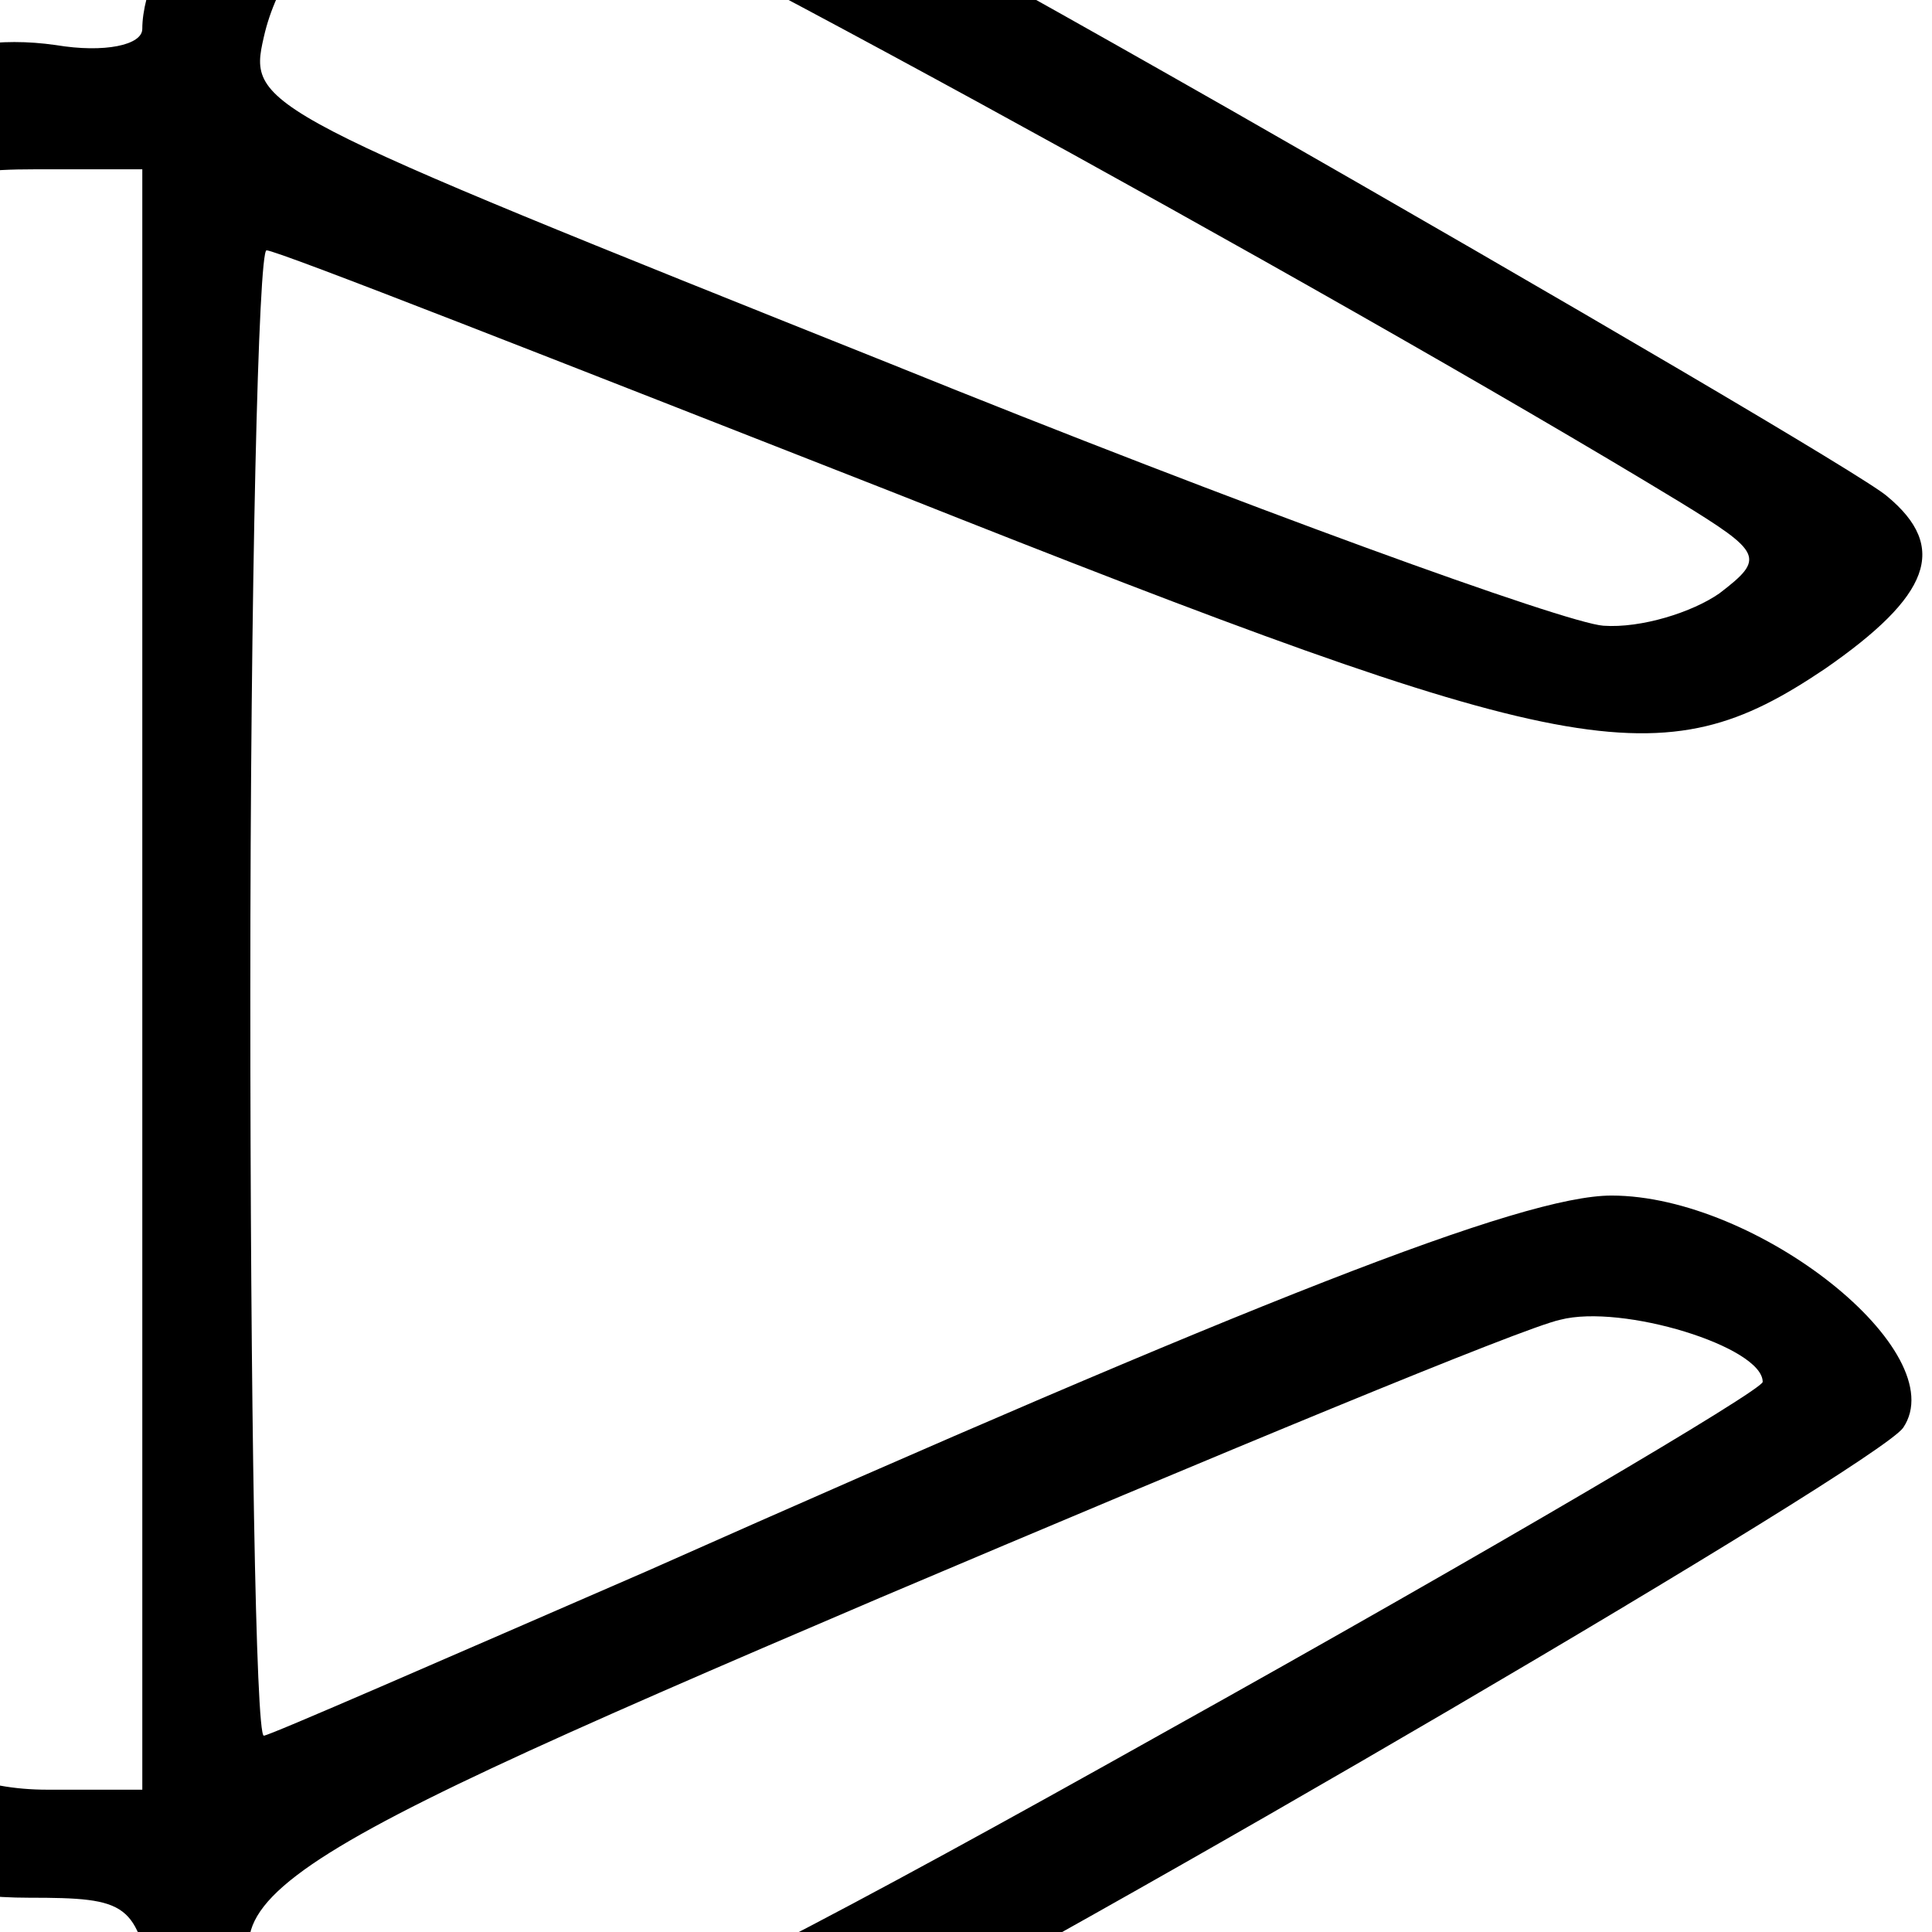 <svg class="img-fluid" id="outputsvg" xmlns="http://www.w3.org/2000/svg" style="transform: matrix(1.3, 0, 0, 1.3, 0, 0); transform-origin: 50% 50%; cursor: move; transition: none 0s ease 0s;" width="93" height="93" viewBox="0 0 930 930"><g id="l4ND8WvC27M601egAbEpbHD" fill="rgb(0,0,0)" style="transform: none;"><g><path id="pJANjq81W" d="M197 900 c-15 -12 -29 -36 -33 -55 -6 -33 -9 -35 -46 -35 -53 0 -94 -23 -107 -61 -7 -20 -11 -125 -11 -284 0 -246 1 -253 23 -286 29 -43 63 -61 105 -55 18 3 32 0 32 -6 0 -27 36 -80 63 -95 57 -29 96 -14 340 125 126 72 235 136 243 143 23 19 16 37 -23 64 -61 41 -92 35 -344 -65 -125 -49 -229 -90 -233 -90 -3 0 -6 124 -6 275 0 151 2 275 5 275 2 0 66 -28 142 -61 225 -100 324 -139 357 -139 54 0 127 58 108 86 -10 14 -302 185 -408 239 -102 52 -163 59 -207 25z m341 -151 c122 -68 222 -127 222 -130 0 -13 -52 -29 -75 -23 -14 3 -127 50 -252 103 -246 105 -259 115 -212 162 36 36 78 22 317 -112z m-378 -279 l0 -300 -40 0 c-35 0 -43 5 -60 32 -18 31 -20 51 -20 276 l0 243 25 24 c16 17 35 25 60 25 l35 0 0 -300z m584 -143 c17 -13 16 -15 -15 -34 -130 -79 -415 -235 -438 -239 -33 -7 -77 27 -86 67 -6 26 -3 27 232 121 131 53 250 96 264 97 14 1 33 -5 43 -12z"></path></g></g></svg>